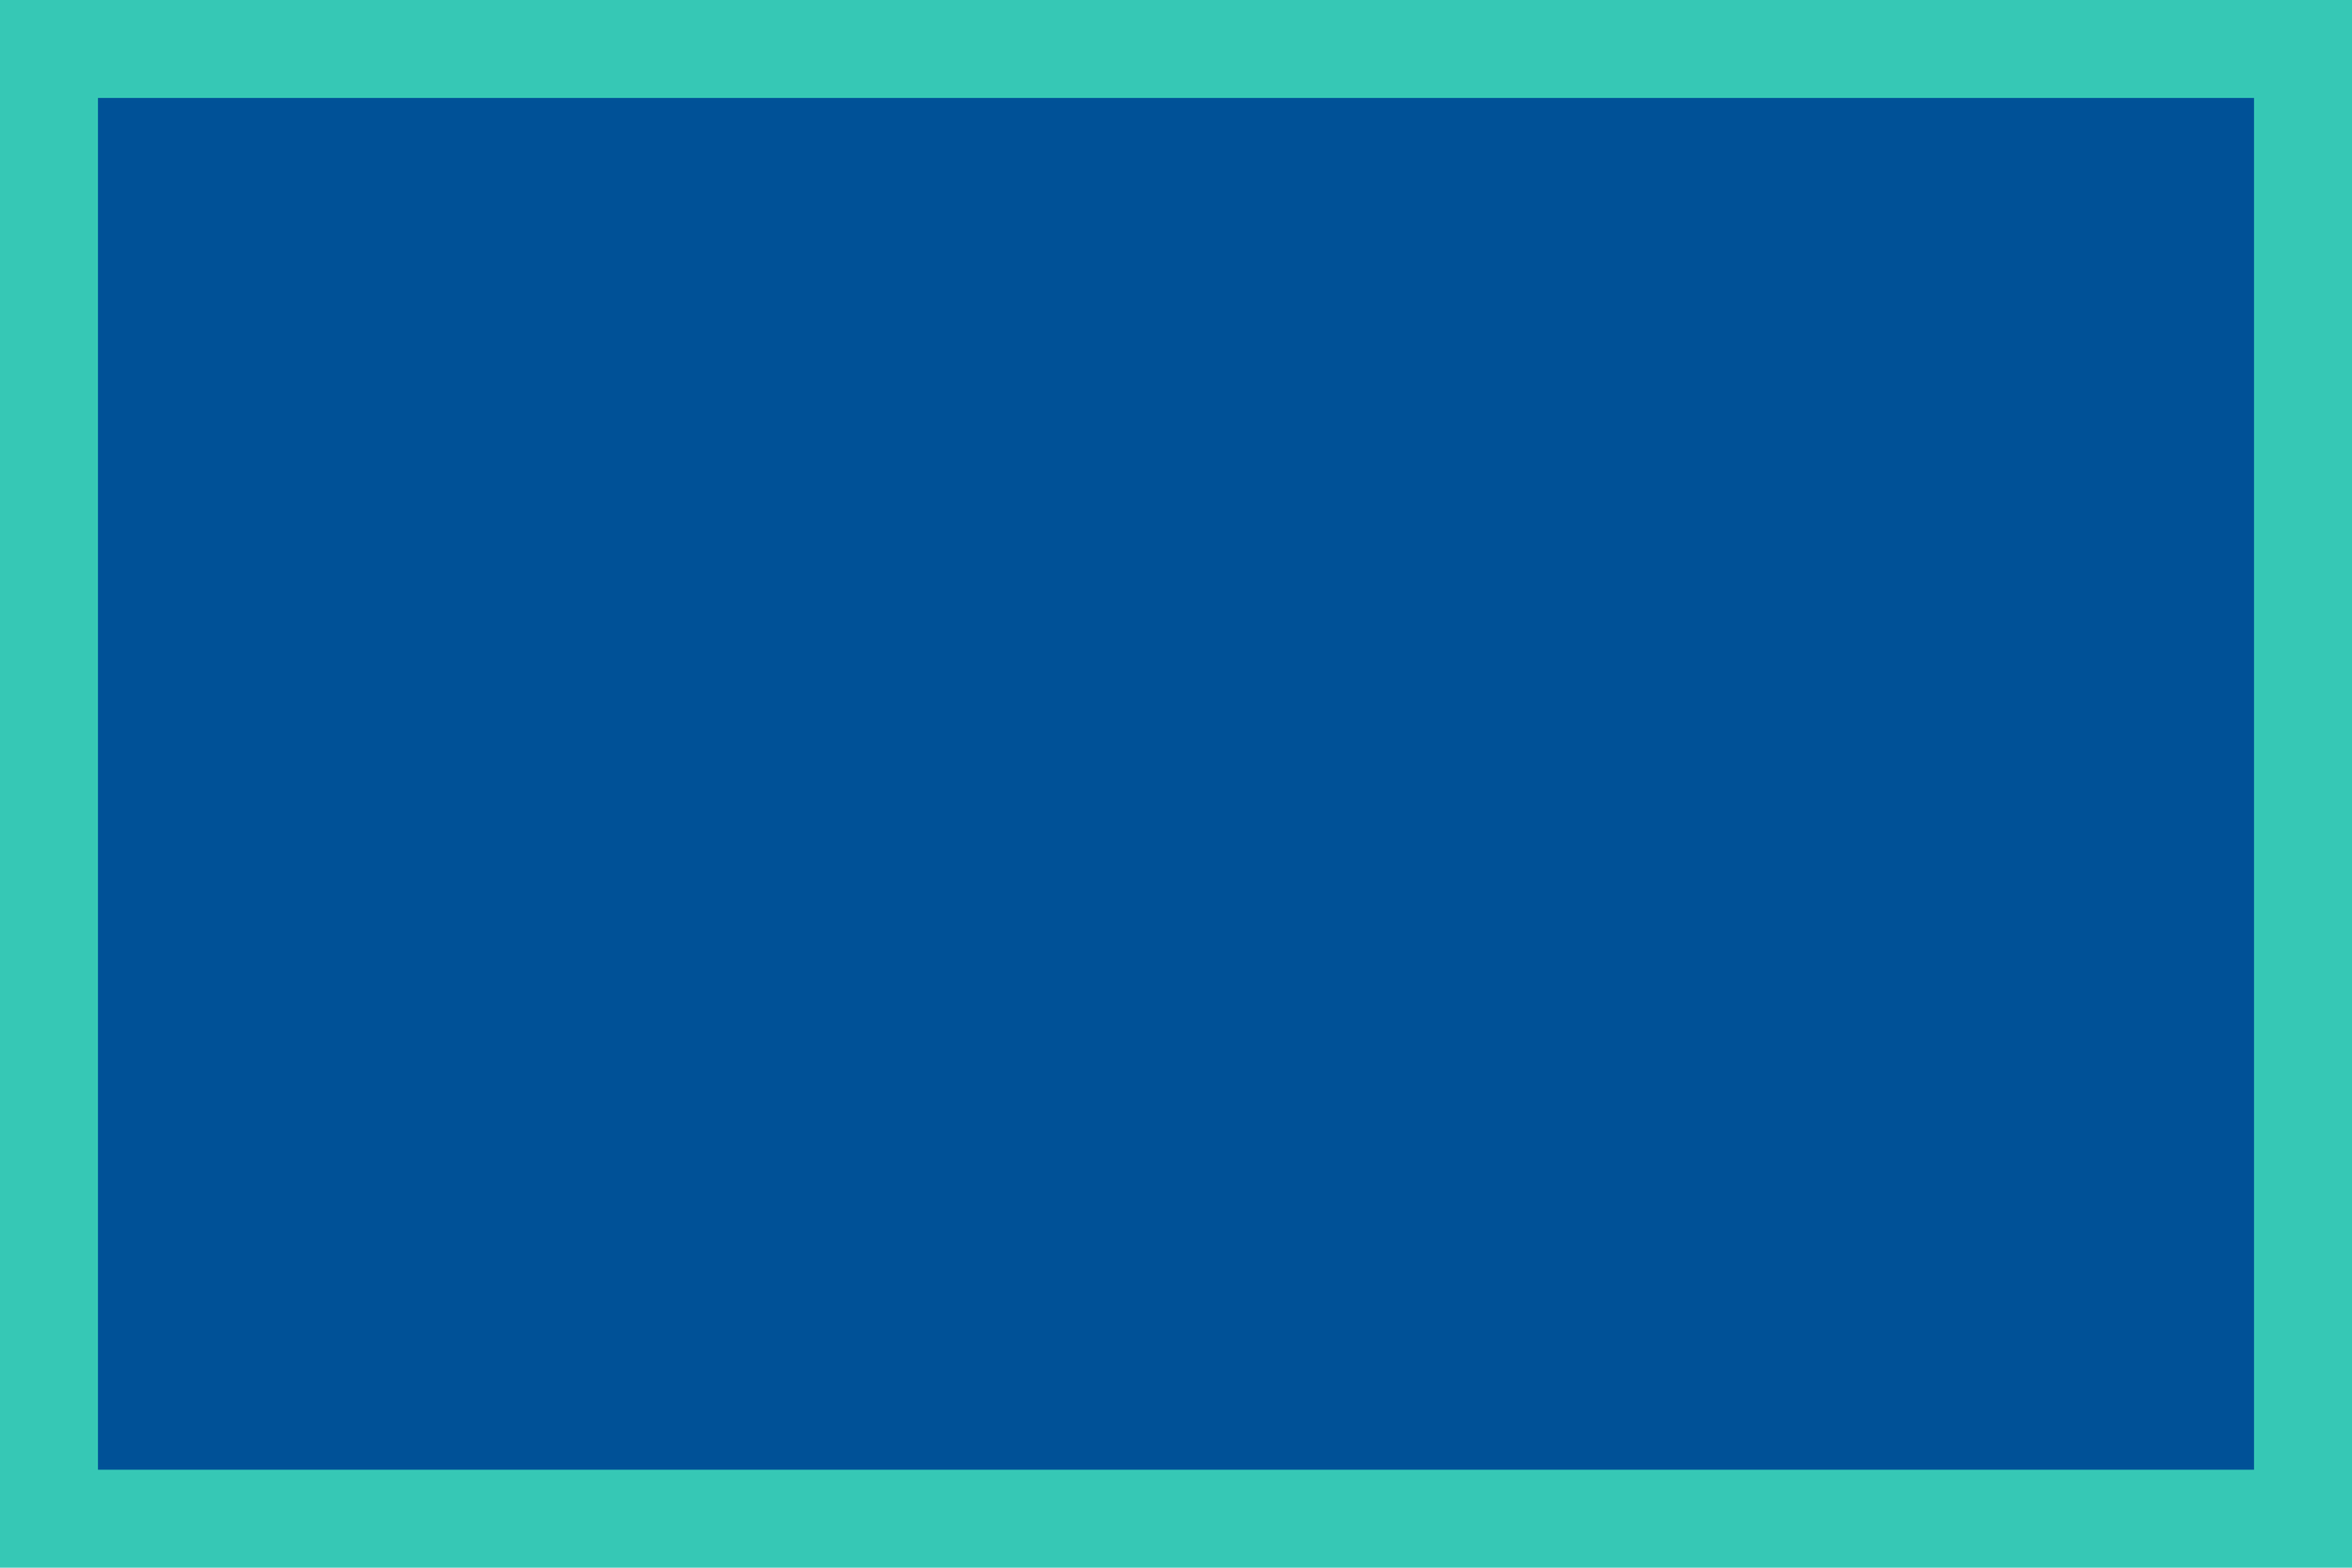 <?xml version="1.0" encoding="UTF-8" standalone="no"?>
<svg
   xmlns:dc="http://purl.org/dc/elements/1.1/"
   xmlns:cc="http://creativecommons.org/ns#"
   xmlns:rdf="http://www.w3.org/1999/02/22-rdf-syntax-ns#"
   xmlns:svg="http://www.w3.org/2000/svg"
   xmlns="http://www.w3.org/2000/svg"
   xmlns:sodipodi="http://sodipodi.sourceforge.net/DTD/sodipodi-0.dtd"
   xmlns:inkscape="http://www.inkscape.org/namespaces/inkscape"
   width="1200"
   height="800"
   version="1.1"
   id="svg4"
   sodipodi:docname="Flag_of_MuschioMF_Gov.svg"
   inkscape:export-filename="D:\ResDev\_Orgs\MuschioMF\NationalIdentities\Flags\Flag_of_MuschioMF_Gov.png"
   inkscape:export-xdpi="120"
   inkscape:export-ydpi="120"
   inkscape:version="0.92.4 (5da689c313, 2019-01-14)">
  <defs
     id="defs8" />
  <sodipodi:namedview
     pagecolor="#ffffff"
     bordercolor="#666666"
     borderopacity="1"
     objecttolerance="10"
     gridtolerance="10"
     guidetolerance="10"
     inkscape:pageopacity="0"
     inkscape:pageshadow="2"
     inkscape:window-width="1822"
     inkscape:window-height="1051"
     id="namedview6"
     showgrid="false"
     inkscape:zoom="0.295"
     inkscape:cx="-661.01695"
     inkscape:cy="400"
     inkscape:window-x="1689"
     inkscape:window-y="-9"
     inkscape:window-maximized="1"
     inkscape:current-layer="svg4" />
  <rect
     width="1200"
     height="800"
     fill="#005197"
     id="rect2"
     style="fill:#36c8b5;fill-opacity:1" />
  <rect
     y="50"
     x="50"
     style="fill:#005197;stroke-width:0.896"
     width="1100"
     height="700"
     id="rect2-4" />
</svg>
